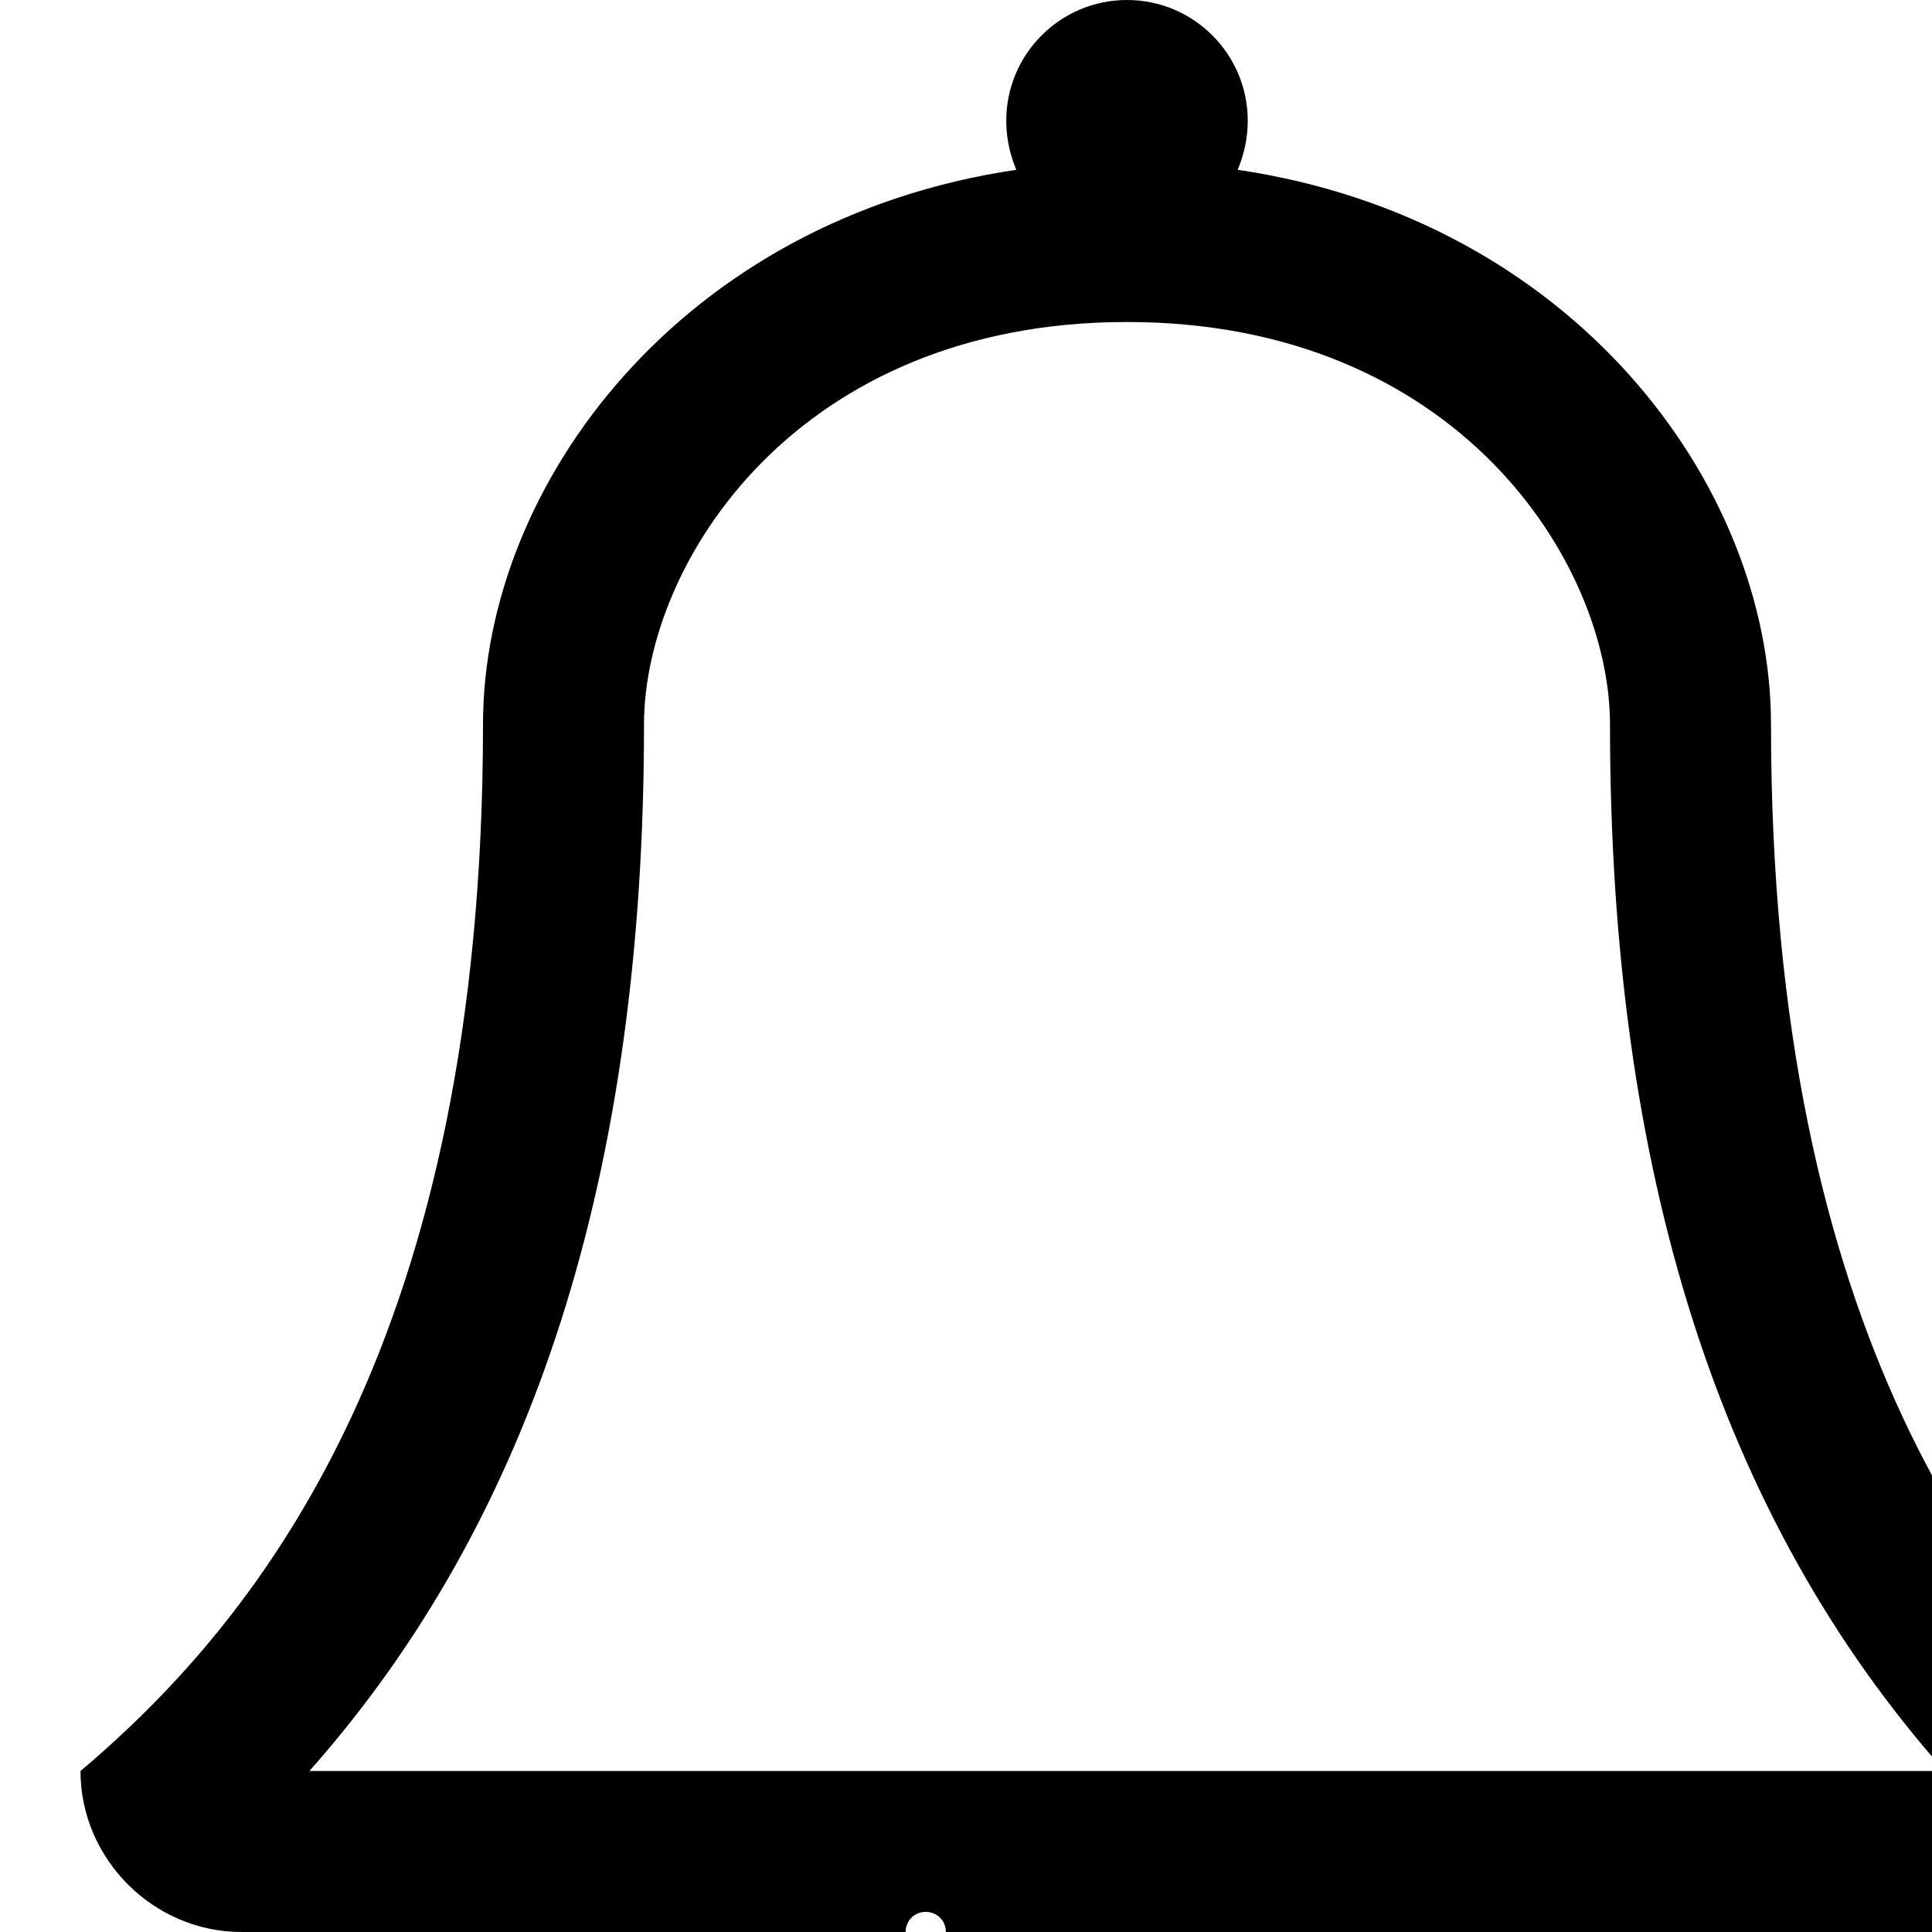 <?xml version="1.0" standalone="no"?>
<svg width="1536px" height="1536px" version="1.1" xmlns="http://www.w3.org/2000/svg">
    <path transform="scale(1, -1) translate(0, -1536)" glyph-name="bell" unicode="&#xf0a2;" horiz-adv-x="1792" 

d="M912 -160c0 9 -7 16 -16 16c-79 0 -144 65 -144 144c0 9 -7 16 -16 16s-16 -7 -16 -16c0 -97 79 -176 176 -176c9 0 16 7 16 16zM246 128h1300c-179 202 -266 476 -266 832c0 129 -122 320 -384 320s-384 -191 -384 -320c0 -356 -87 -630 -266 -832zM1728 128
c0 -70 -58 -128 -128 -128h-448c0 -141 -115 -256 -256 -256s-256 115 -256 256h-448c-70 0 -128 58 -128 128c148 125 320 349 320 832c0 192 159 402 424 441c-5 12 -8 25 -8 39c0 53 43 96 96 96s96 -43 96 -96c0 -14 -3 -27 -8 -39c265 -39 424 -249 424 -441
c0 -483 172 -707 320 -832z" />
</svg>
